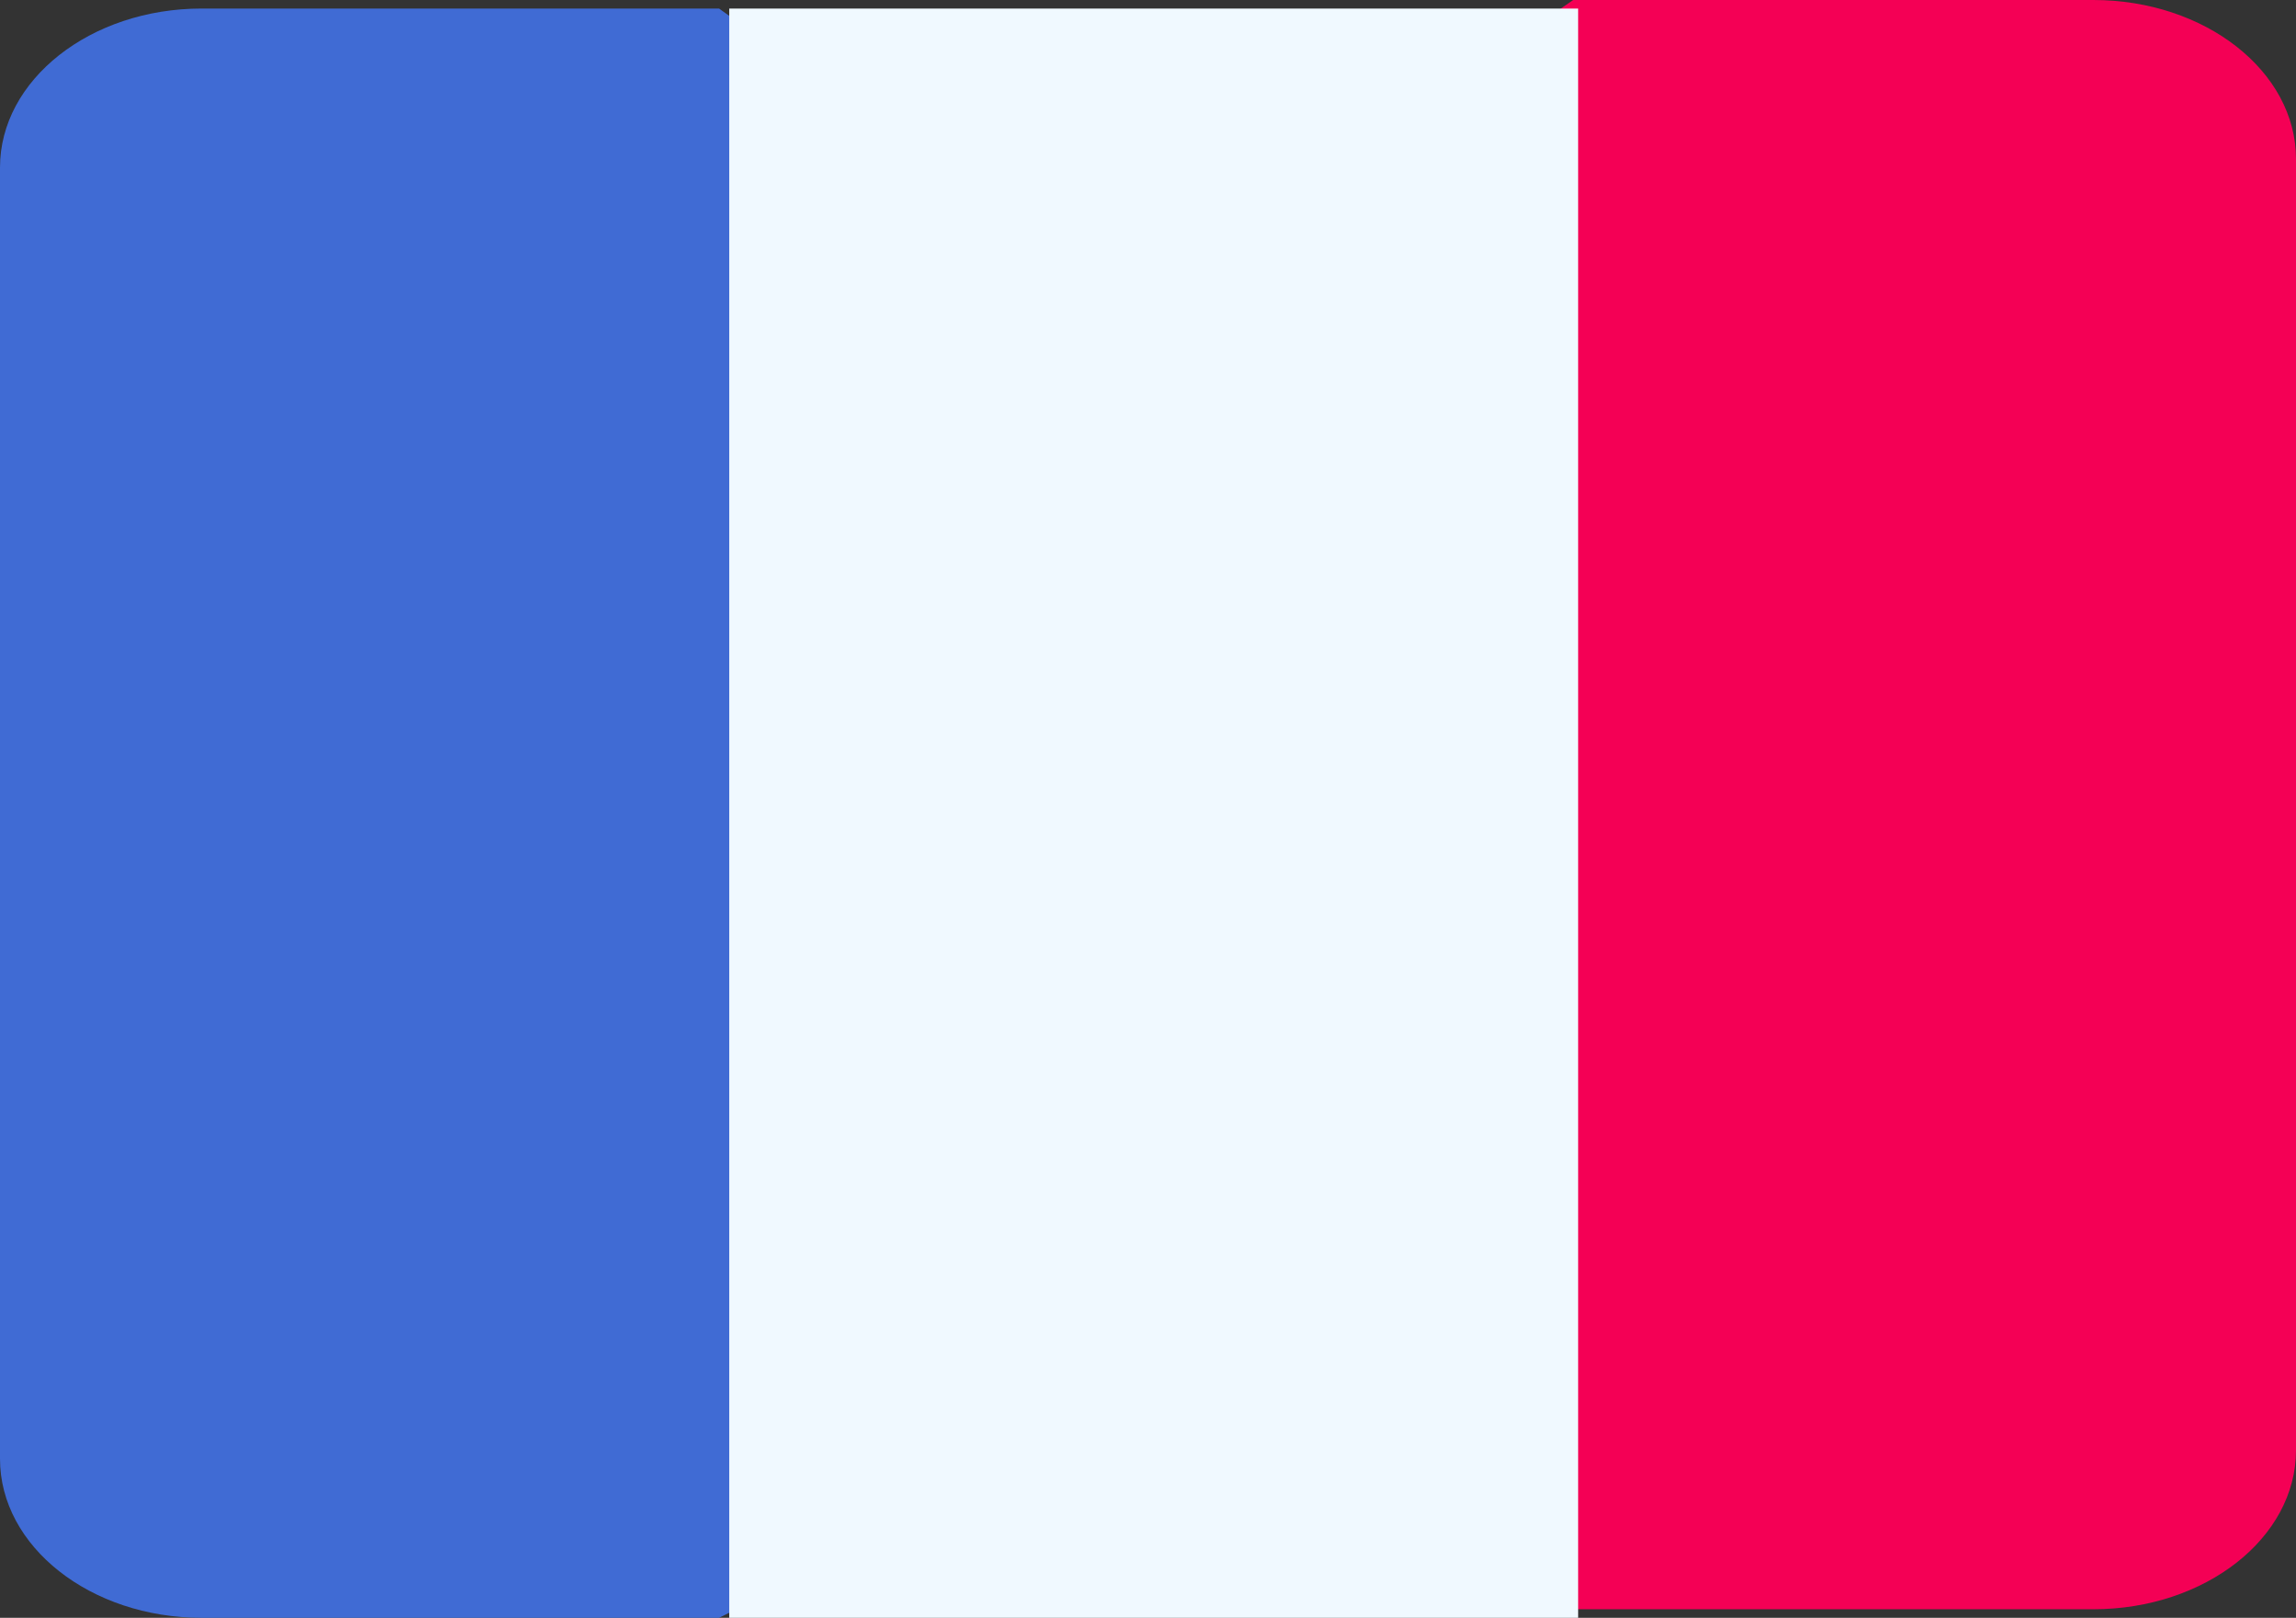 <?xml version="1.0" encoding="UTF-8"?>
<svg width="806px" height="568px" viewBox="0 0 806 568" version="1.1" xmlns="http://www.w3.org/2000/svg" xmlns:xlink="http://www.w3.org/1999/xlink">
    <rect x="0" y="0" width="806" height="568" fill="#333333" stroke="none"/>
    <!-- Generator: Sketch 57.1 (83088) - https://sketch.com -->
    <title>france</title>
    <desc>Created with Sketch.</desc>
    <g id="Welcome" stroke="none" stroke-width="1" fill="none" fill-rule="evenodd">
        <g id="Artboard" transform="translate(-1702, -534)" fill-rule="nonzero">
            <g id="france" transform="translate(1702, 534)">
                <path d="M273,7.952 L259.331,7.952 L252.428,3 L70.776,3 C31.751,3 0,28.037 0,58.811 L0,512.187 C0,542.962 31.751,568 70.776,568 L252.428,568 L262.394,563.048 L273,563.048 L273,7.952 L273,7.952 Z" id="Path" fill="#406BD4"></path>
                <path d="M734.853,0 L552.251,0 L545.113,4.952 L537,4.952 L537,560.048 L543.535,560.048 L552.251,565 L734.853,565 C774.083,565 806,539.962 806,509.187 L806,55.813 C806,25.038 774.083,0 734.853,0 Z" id="Path" fill="#F40055"></path>
                <polygon id="Path" fill="#F0F9FF" points="256 3 554 3 554 568 256 568"></polygon>
            </g>
        </g>
    </g>
</svg>